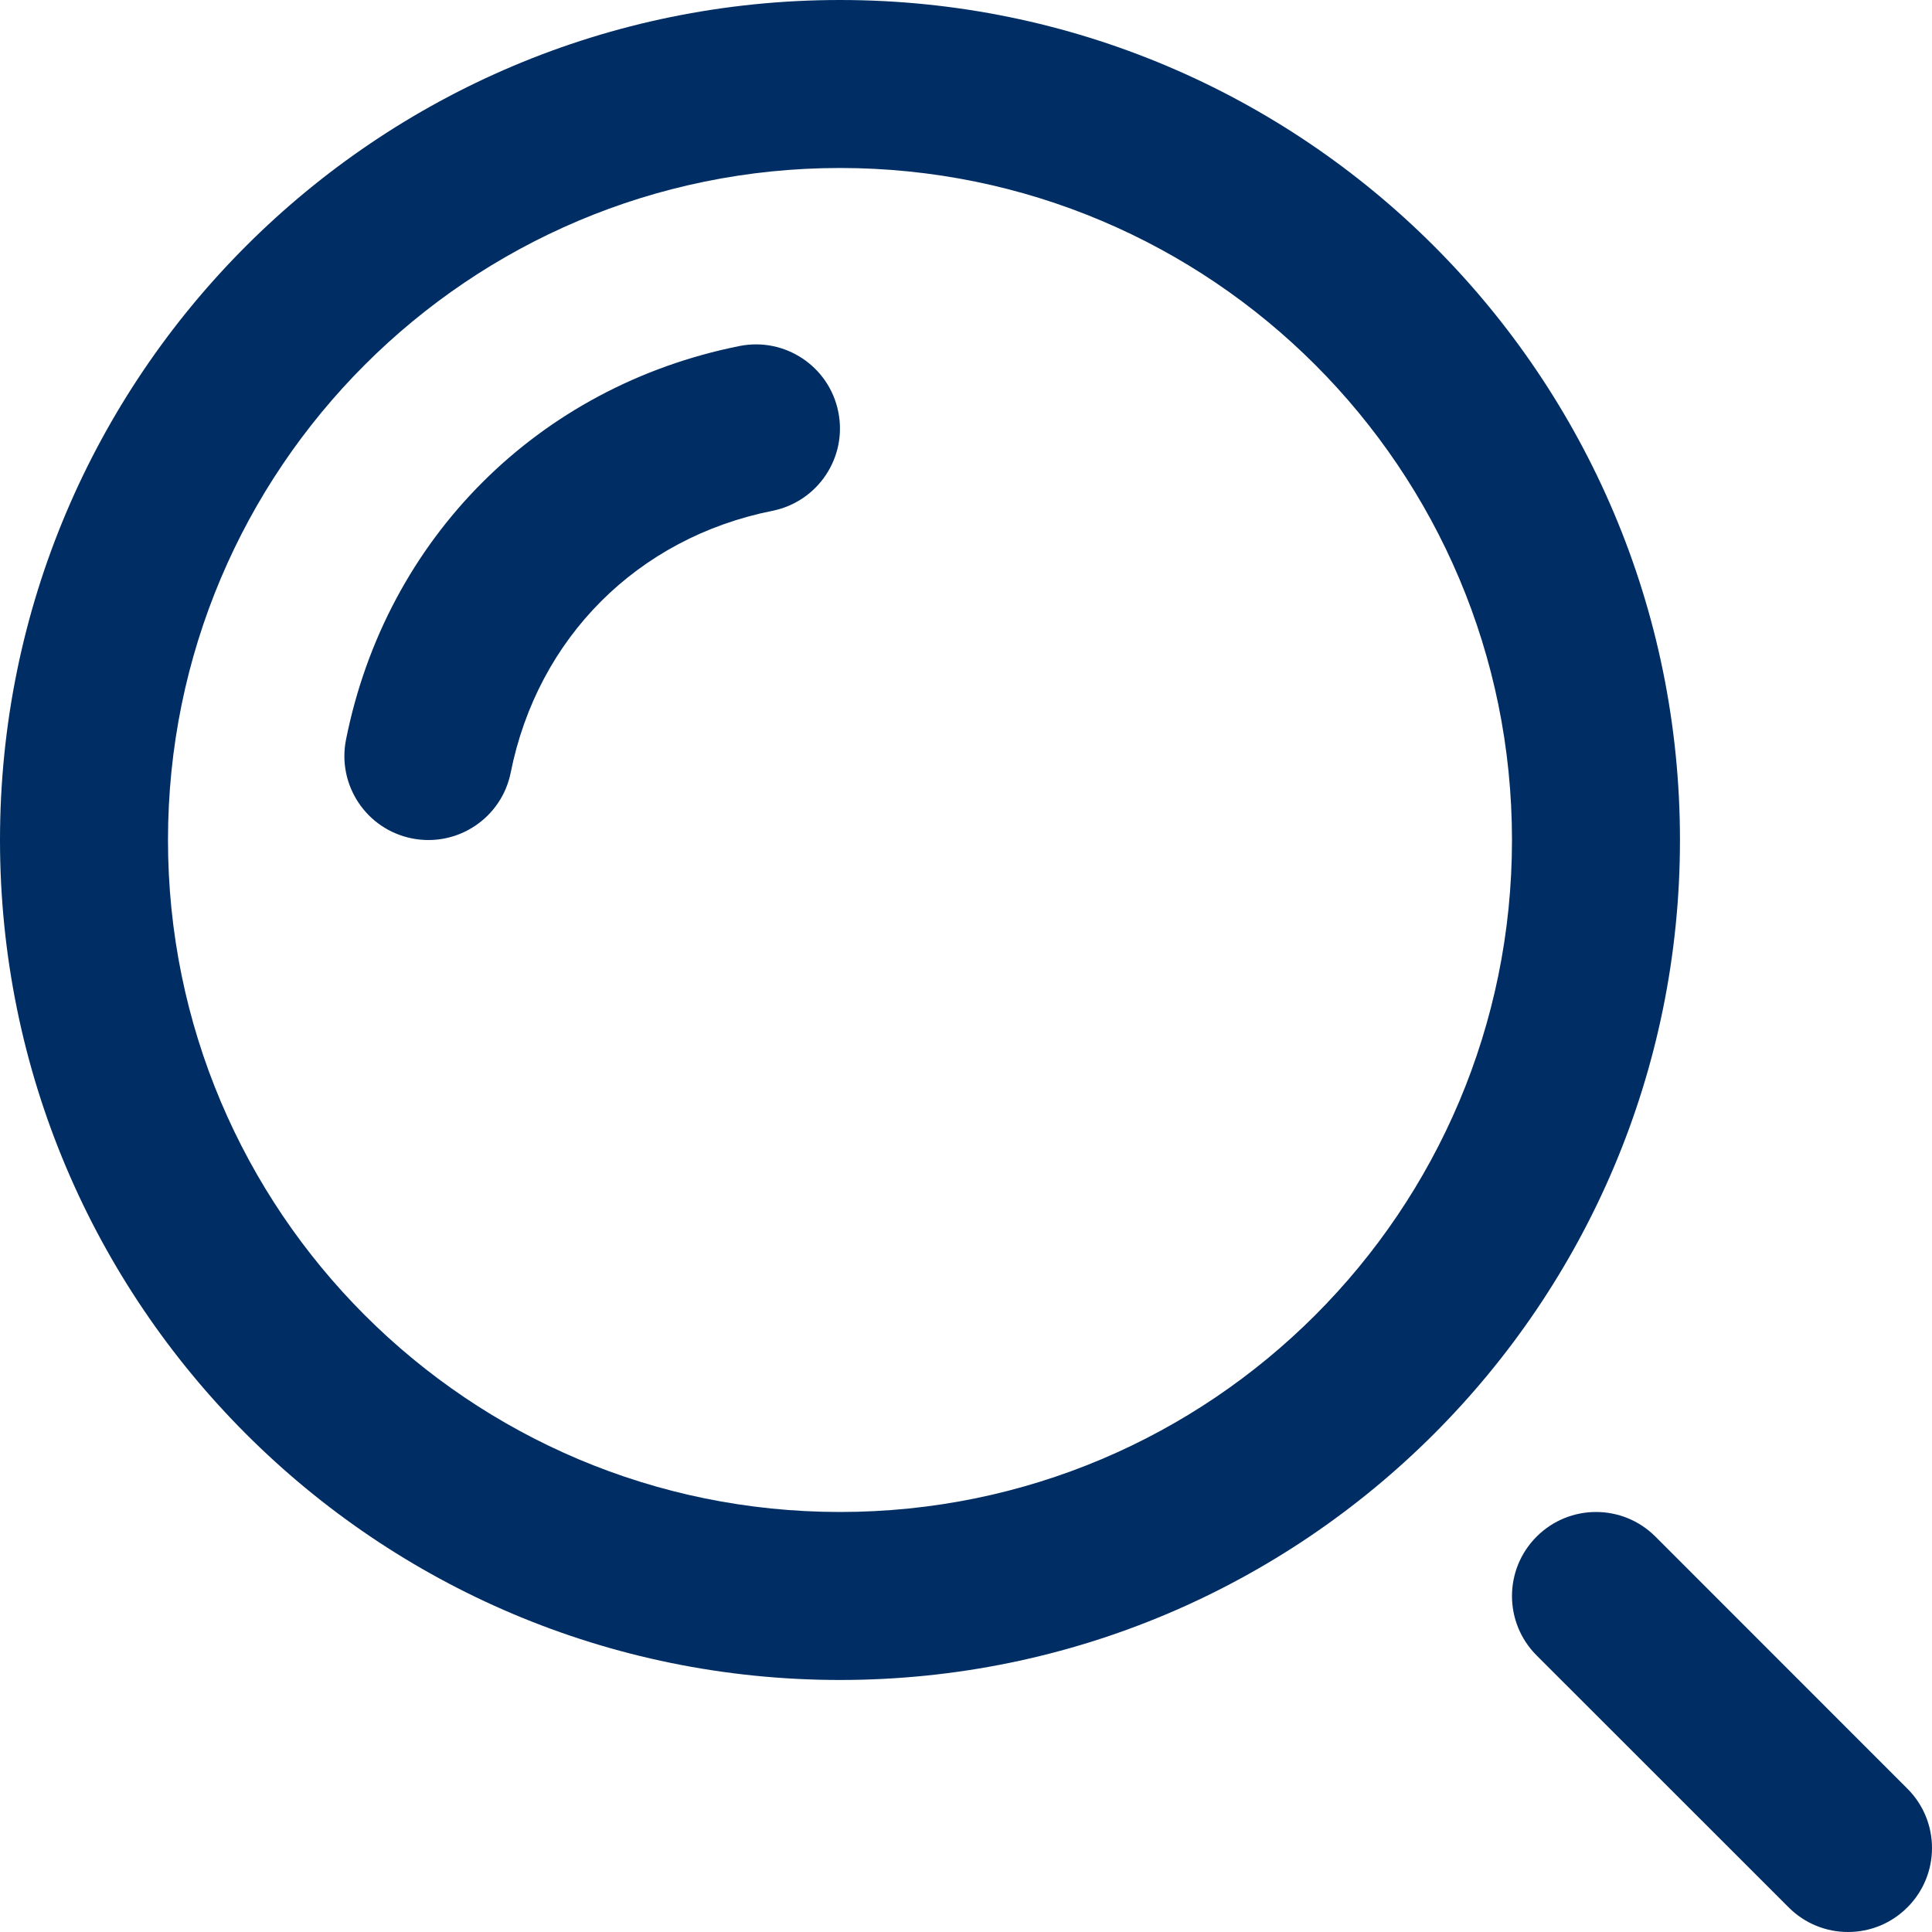 <svg width="20" height="20" viewBox="0 0 20 20" fill="none" xmlns="http://www.w3.org/2000/svg">
    <path fill-rule="evenodd" clip-rule="evenodd" d="M8.696 1.739C4.853 1.739 1.739 4.853 1.739 8.696C1.739 12.538 4.853 15.652 8.696 15.652C12.538 15.652 15.652 12.538 15.652 8.696C15.652 4.853 12.538 1.739 8.696 1.739ZM0 8.696C0 3.893 3.893 0 8.696 0C13.498 0 17.391 3.893 17.391 8.696C17.391 13.498 13.498 17.391 8.696 17.391C3.893 17.391 0 13.498 0 8.696ZM8.678 4.264C8.773 4.735 8.467 5.193 7.996 5.288C6.601 5.567 5.566 6.602 5.287 7.997C5.193 8.468 4.735 8.773 4.264 8.679C3.793 8.585 3.488 8.127 3.582 7.656C3.998 5.572 5.572 3.999 7.655 3.582C8.126 3.488 8.584 3.793 8.678 4.264ZM15.907 15.907C16.247 15.567 16.797 15.567 17.137 15.907L19.745 18.516C20.085 18.855 20.085 19.406 19.745 19.745C19.406 20.085 18.855 20.085 18.516 19.745L15.907 17.137C15.567 16.797 15.567 16.247 15.907 15.907Z" fill="#002E64" />
</svg>